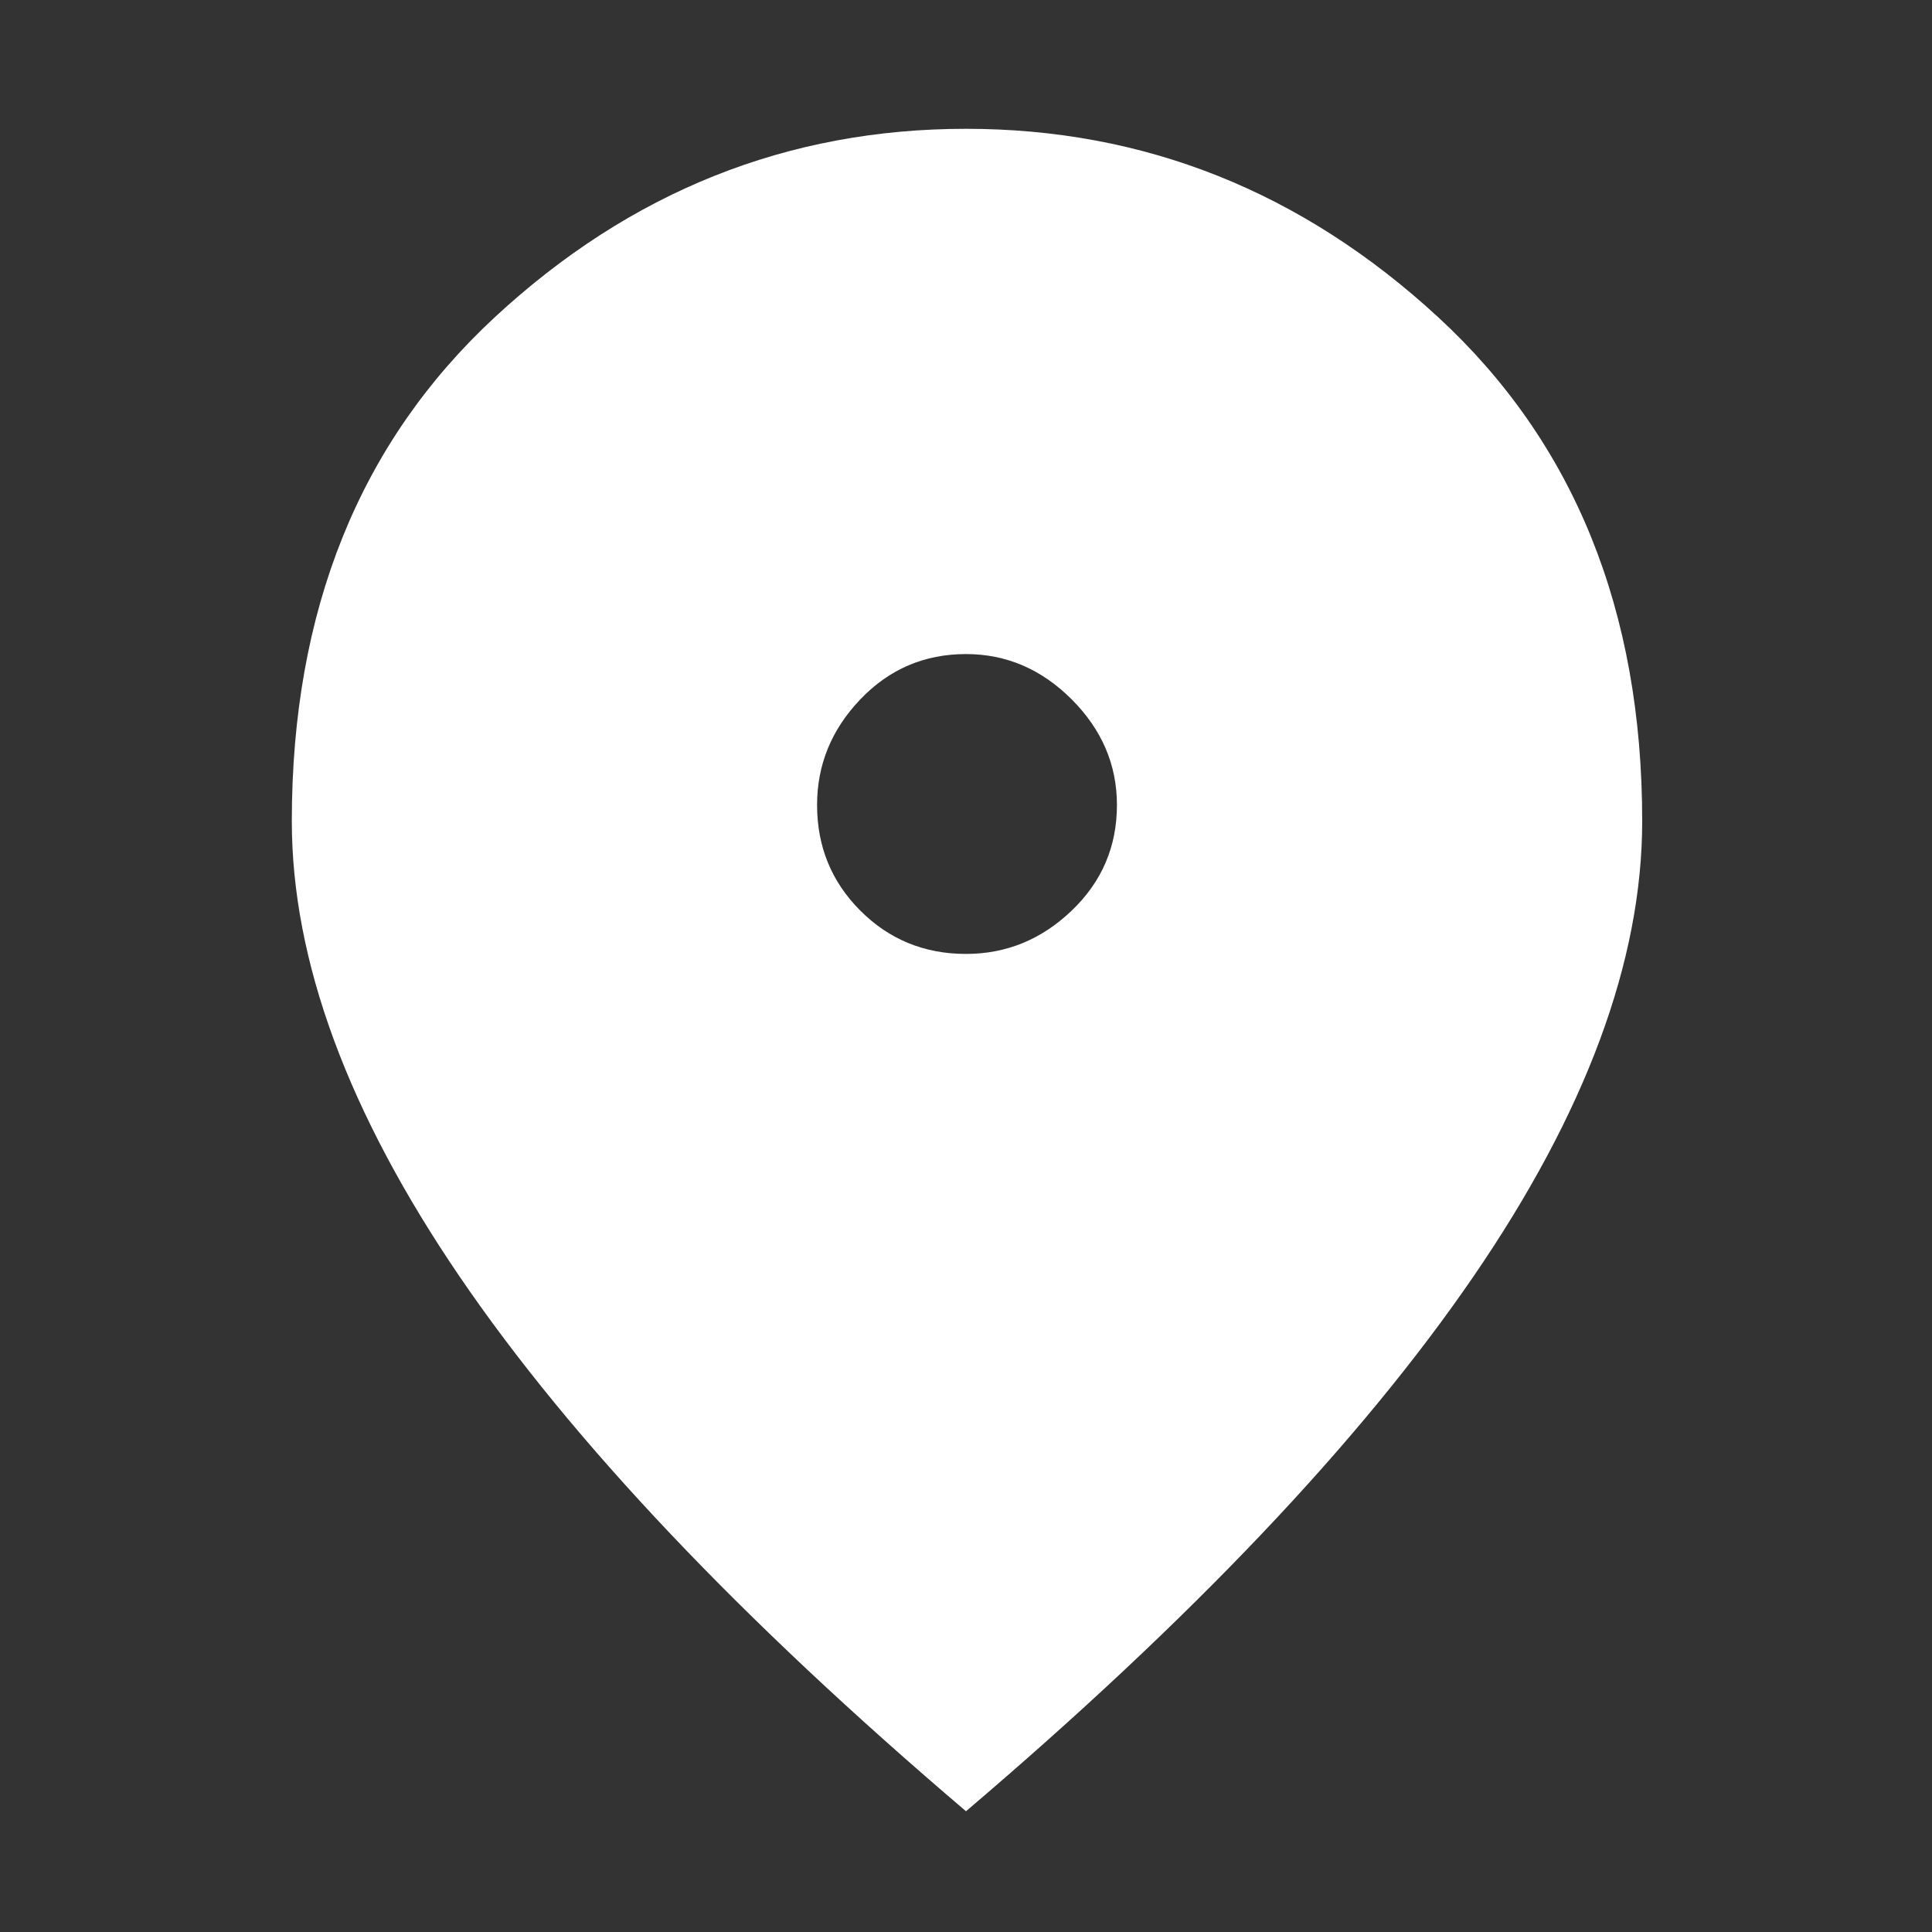 <svg xmlns="http://www.w3.org/2000/svg" height="48" width="48"><rect width="100%" height="100%" fill="#333333" stroke="none"/><path fill="white" d="M24 23.7q1.5 0 2.625-1.075T27.75 20q0-1.5-1.125-2.625T24 16.25q-1.55 0-2.625 1.125T20.3 20q0 1.55 1.075 2.625T24 23.7ZM24 45q-8.4-7.15-12.575-13.275Q7.25 25.6 7.25 20.4q0-7.85 5.05-12.525Q17.35 3.2 24 3.2q6.65 0 11.725 4.675Q40.8 12.55 40.8 20.4q0 5.2-4.2 11.325Q32.4 37.85 24 45Z"/></svg>